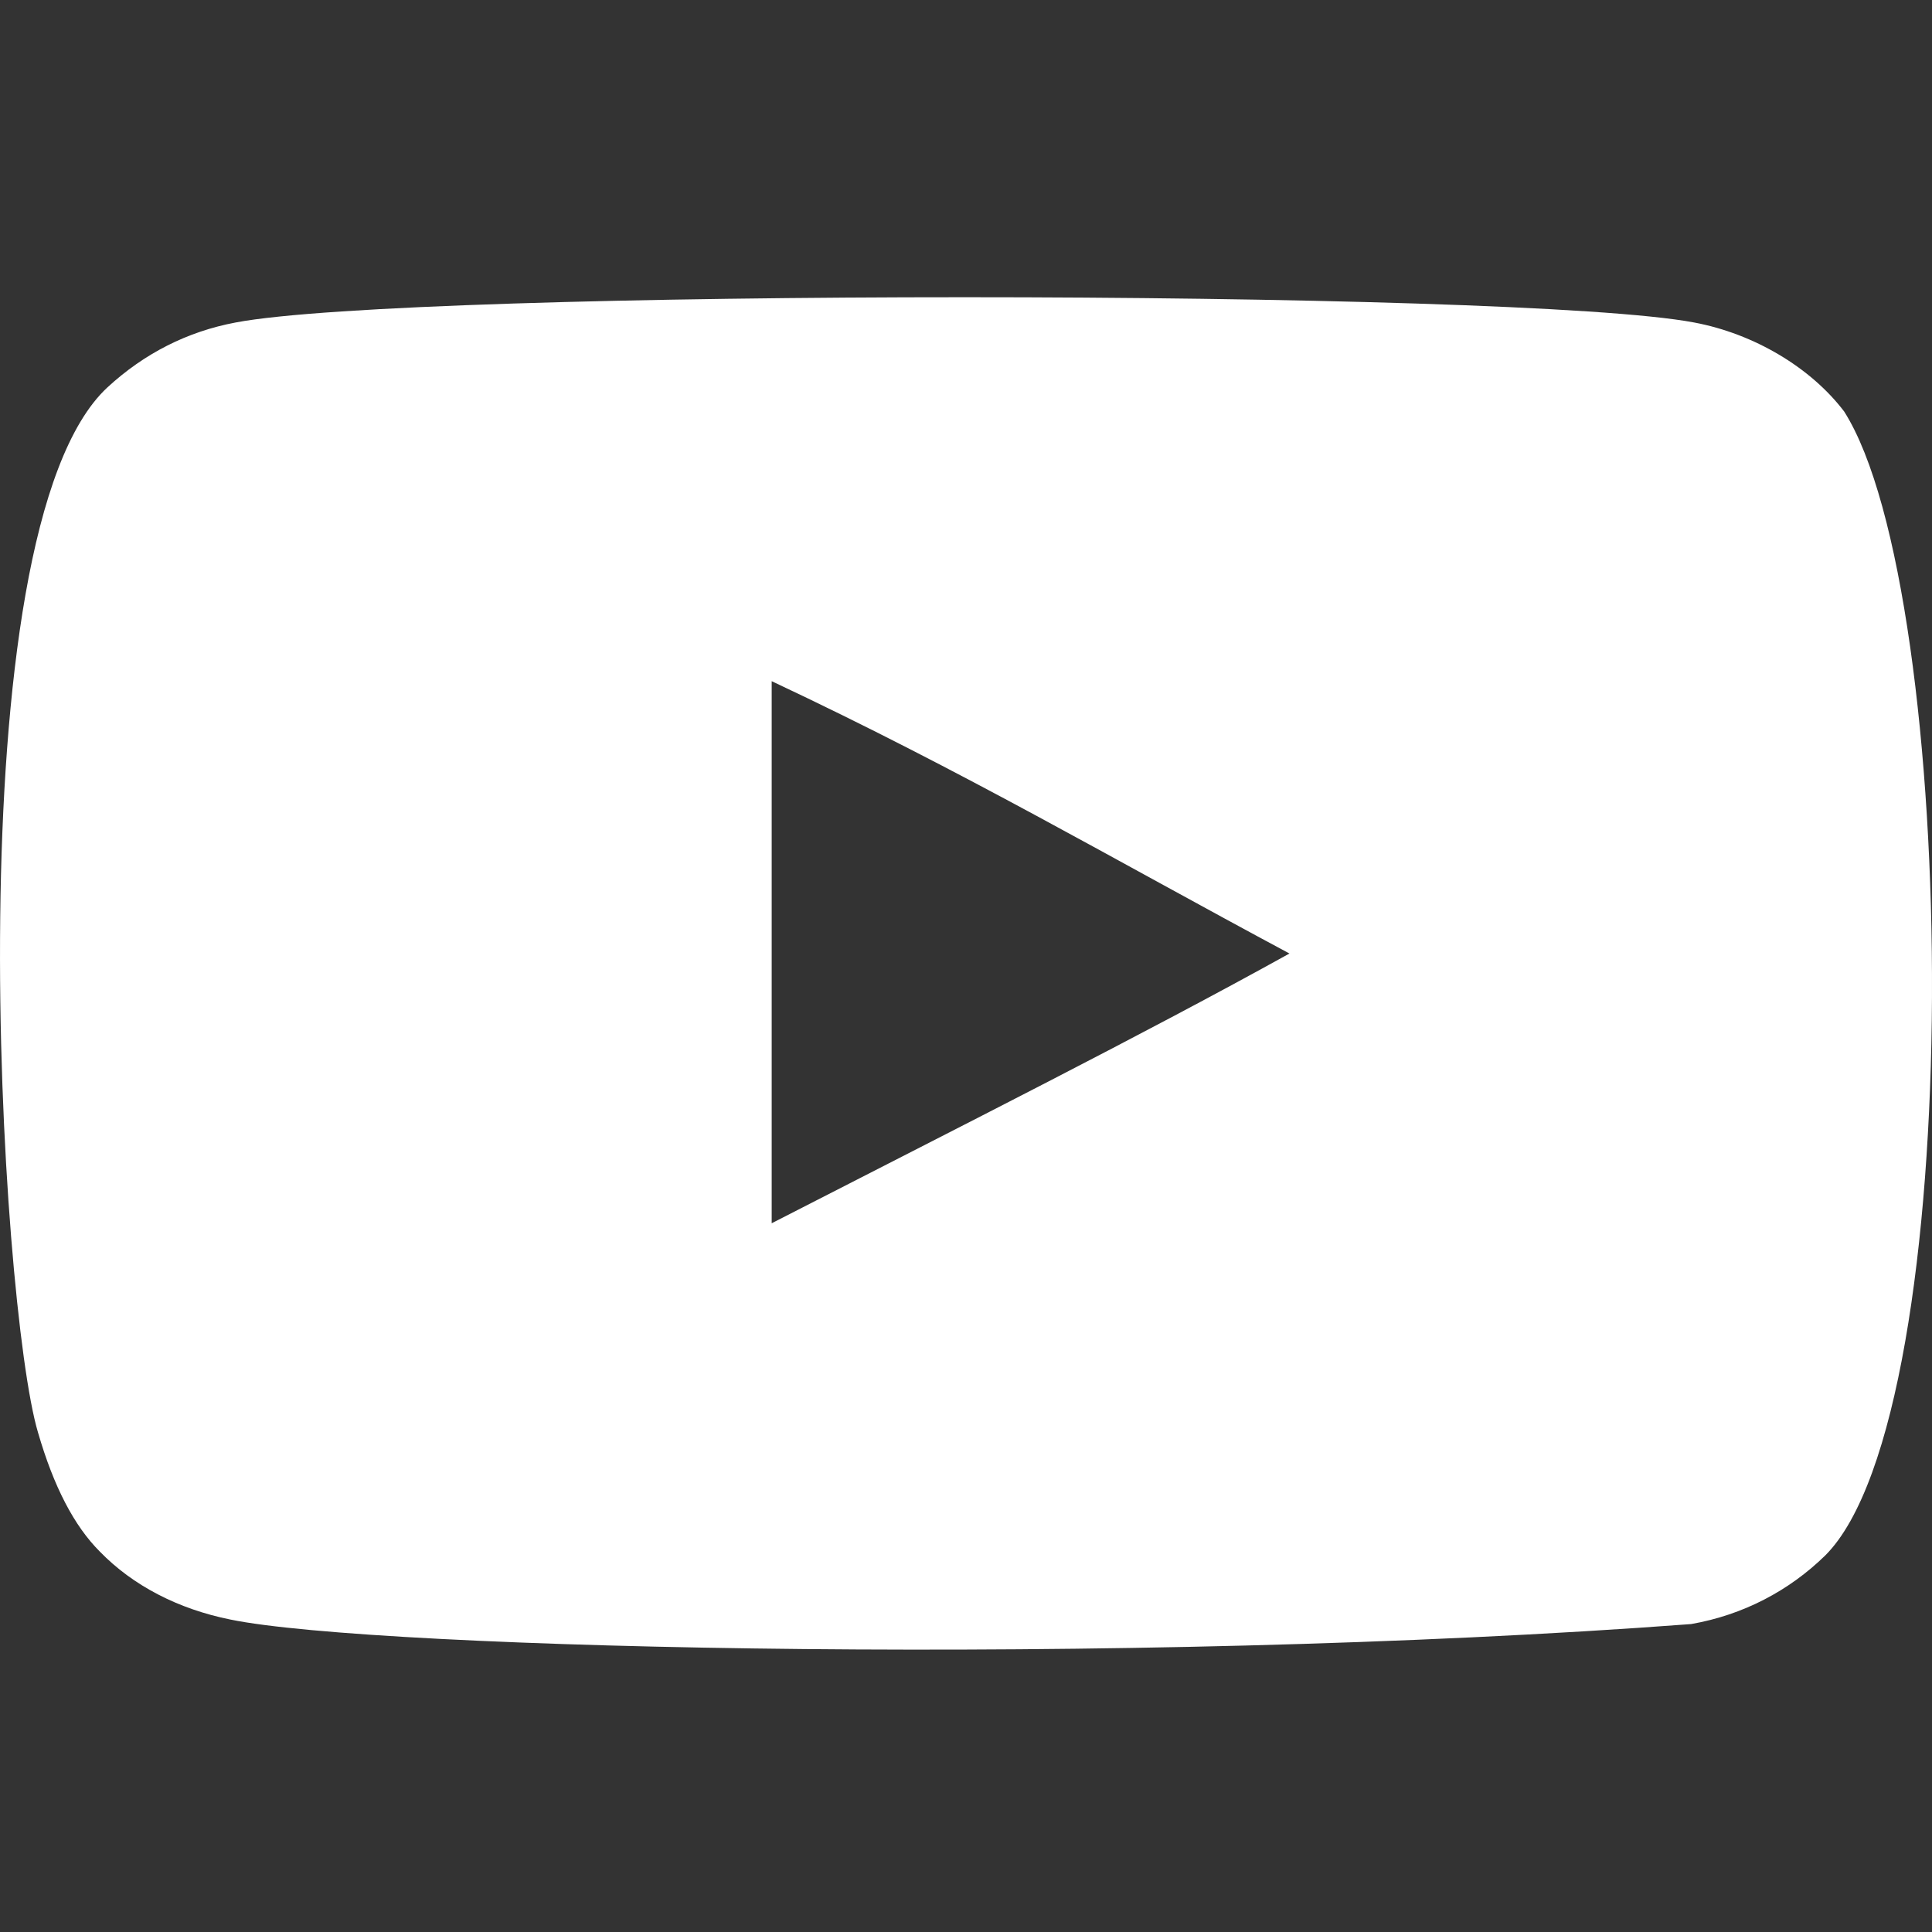 <svg width="26" height="26" viewBox="0 0 26 26" fill="none" xmlns="http://www.w3.org/2000/svg">
<rect x="0" y="0" width="26" height="26" fill="#333333" stroke="none"/>
<path fill-rule="evenodd" clip-rule="evenodd" d="M10.385 16.462V9.167C12.975 10.385 14.981 11.562 17.353 12.832C15.396 13.917 12.975 15.134 10.385 16.462ZM24.818 5.538C24.372 4.95 23.61 4.492 22.799 4.34C20.417 3.887 5.552 3.886 3.171 4.34C2.521 4.462 1.942 4.756 1.445 5.214C-0.65 7.159 0.006 17.587 0.511 19.276C0.723 20.008 0.998 20.535 1.344 20.881C1.789 21.339 2.399 21.654 3.1 21.795C5.061 22.201 15.168 22.428 22.758 21.856C23.457 21.734 24.076 21.409 24.564 20.932C26.502 18.995 26.37 7.981 24.818 5.538Z" fill="white"/>
</svg>
